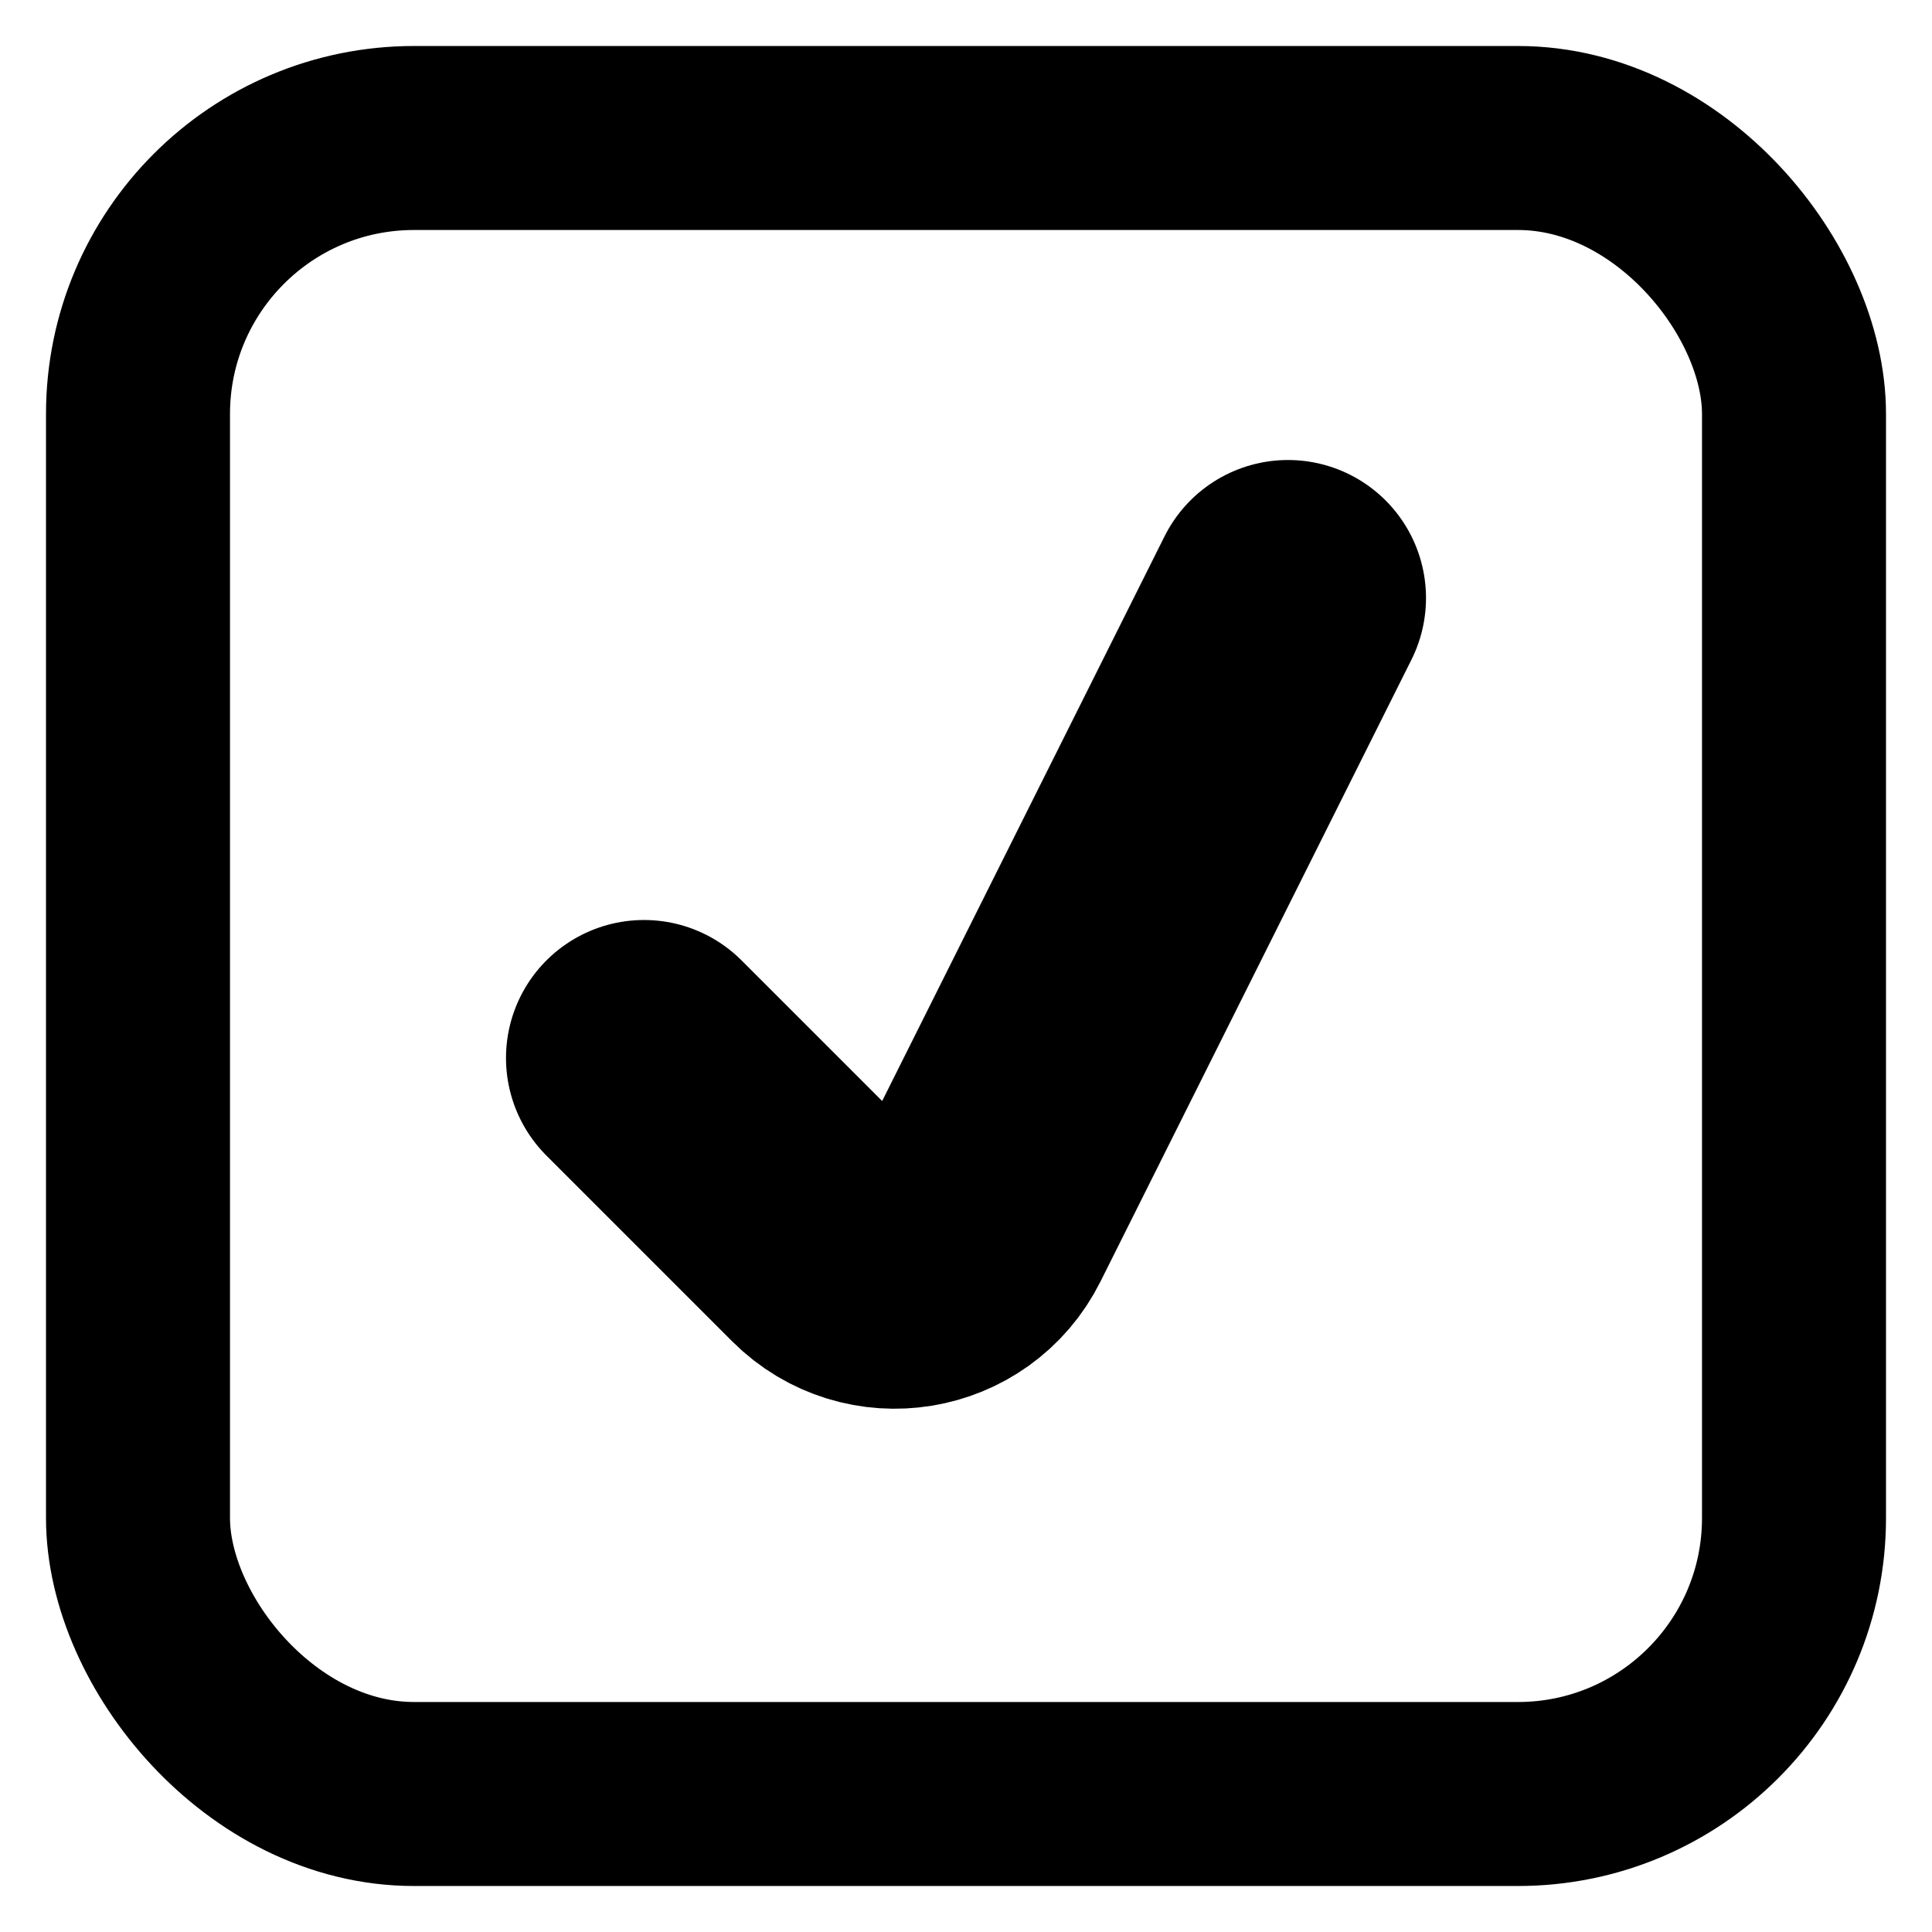 <svg width="20" height="20" viewBox="0 0 21 20" fill="none" xmlns="http://www.w3.org/2000/svg">
  <rect x="1.5" y="1" width="18" height="18" rx="3" stroke="black" stroke-width="2"/>
  <path d="M7 11L9.019 13.019C9.502 13.502 10.315 13.37 10.62 12.759L14 6" stroke="black" stroke-width="3" stroke-linecap="round" stroke-linejoin="round"/>
</svg>
